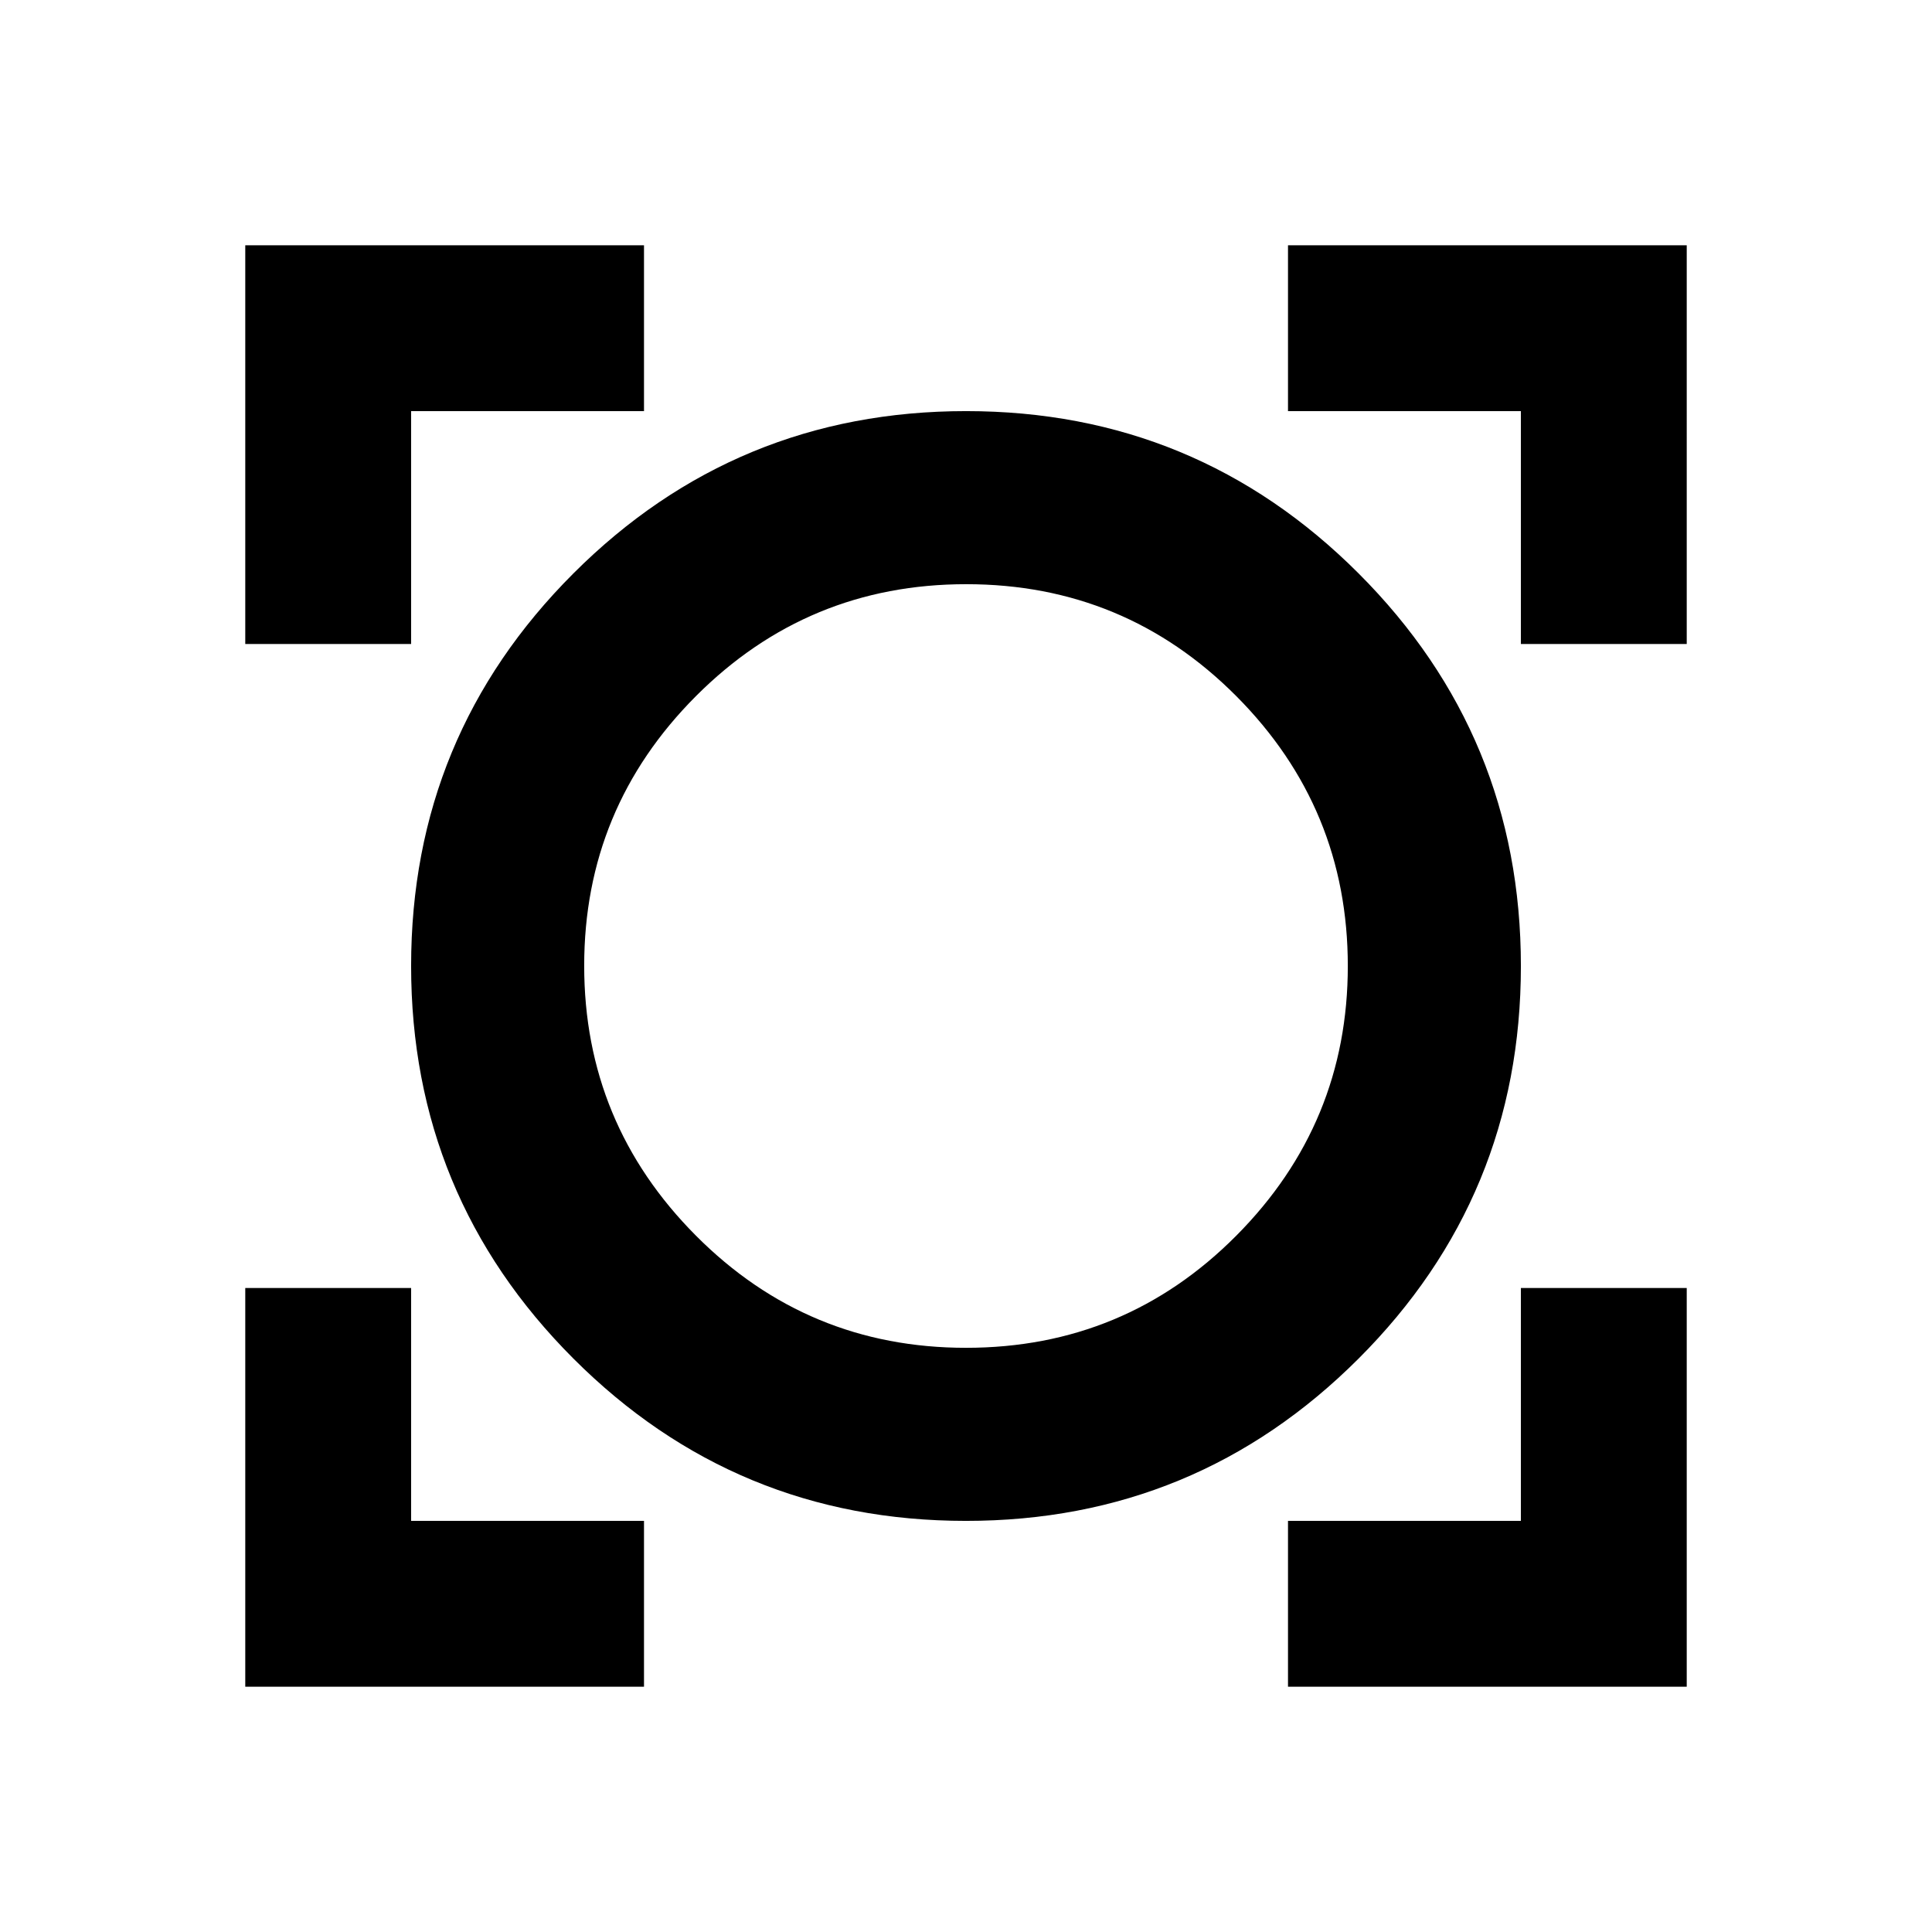 <svg xmlns="http://www.w3.org/2000/svg" height="24" viewBox="0 -960 960 960" width="24"><path d="M121.87-121.87V-320h82.41v115.72H320v82.41H121.87Zm518.13 0v-82.41h115.72V-320h82.41v198.13H640Zm-160.05-82.41q-114.43 0-195.05-80.67t-80.62-195.1q0-114.43 80.67-195.05t195.1-80.62q114.43 0 195.05 80.67t80.62 195.1q0 114.43-80.67 195.05t-195.1 80.62Zm.05-86q78.93 0 134.33-55.75 55.39-55.74 55.39-133.97 0-78.43-55.39-134.08-55.4-55.64-134.21-55.64-78.82 0-134.33 55.64-55.51 55.65-55.51 133.96 0 78.32 55.5 134.08 55.49 55.76 134.22 55.76ZM121.87-640v-198.13H320v82.41H204.28V-640h-82.41Zm633.85 0v-115.72H640v-82.41h198.13V-640h-82.41ZM480-480Z"/></svg>